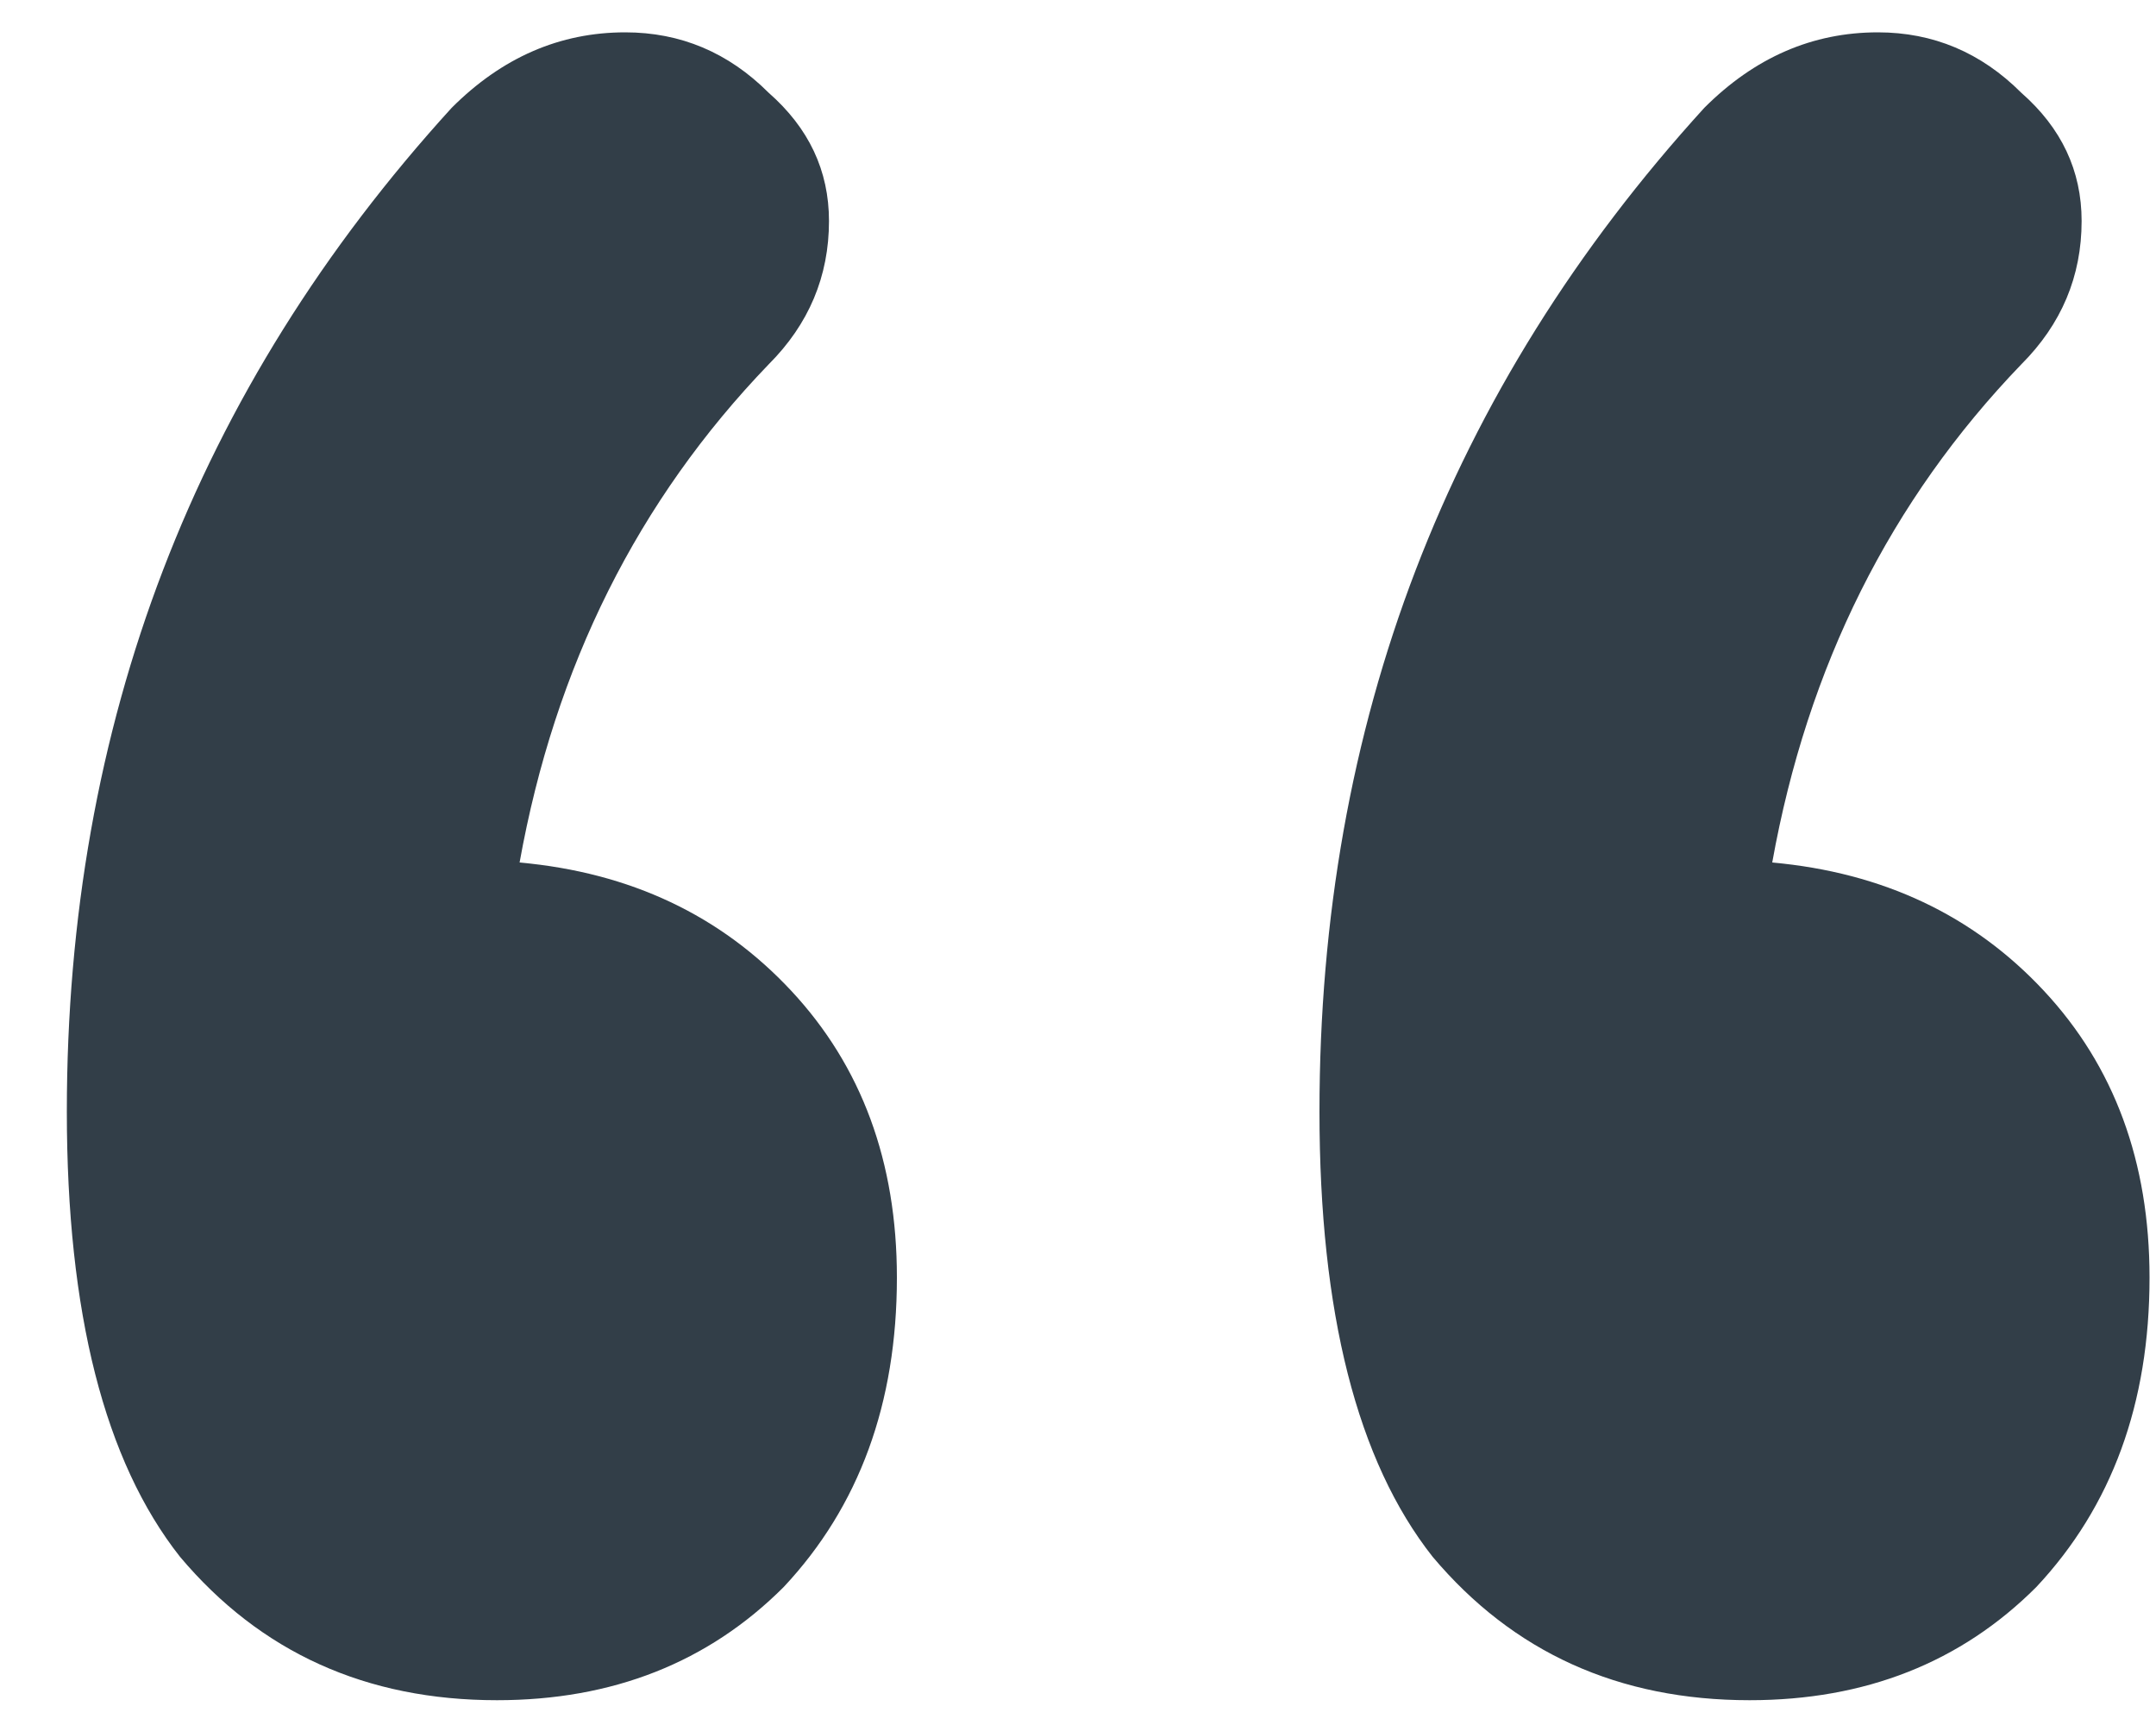 <svg width="20" height="16" viewBox="0 0 20 16" fill="none" xmlns="http://www.w3.org/2000/svg">
<path d="M4.82 8C5.847 8.093 6.687 8.49 7.34 9.19C7.993 9.89 8.32 10.777 8.32 11.85C8.32 13.017 7.97 13.973 7.27 14.72C6.57 15.42 5.683 15.77 4.61 15.77C3.397 15.77 2.417 15.327 1.67 14.44C0.97 13.553 0.62 12.177 0.62 10.31C0.62 6.717 1.81 3.613 4.19 1C4.657 0.533 5.193 0.3 5.8 0.3C6.313 0.3 6.757 0.487 7.13 0.86C7.503 1.187 7.69 1.583 7.69 2.05C7.69 2.563 7.503 3.007 7.13 3.38C5.917 4.64 5.147 6.18 4.82 8ZM16.44 8C17.467 8.093 18.307 8.49 18.96 9.19C19.613 9.89 19.94 10.777 19.94 11.85C19.94 13.017 19.59 13.973 18.89 14.72C18.19 15.42 17.303 15.77 16.23 15.77C15.017 15.77 14.037 15.327 13.29 14.44C12.59 13.553 12.24 12.177 12.24 10.31C12.24 6.717 13.43 3.613 15.81 1C16.277 0.533 16.813 0.3 17.42 0.3C17.933 0.3 18.377 0.487 18.75 0.86C19.123 1.187 19.31 1.583 19.31 2.05C19.31 2.563 19.123 3.007 18.75 3.38C17.537 4.64 16.767 6.18 16.44 8Z" fill="#323E48"/>
</svg>
